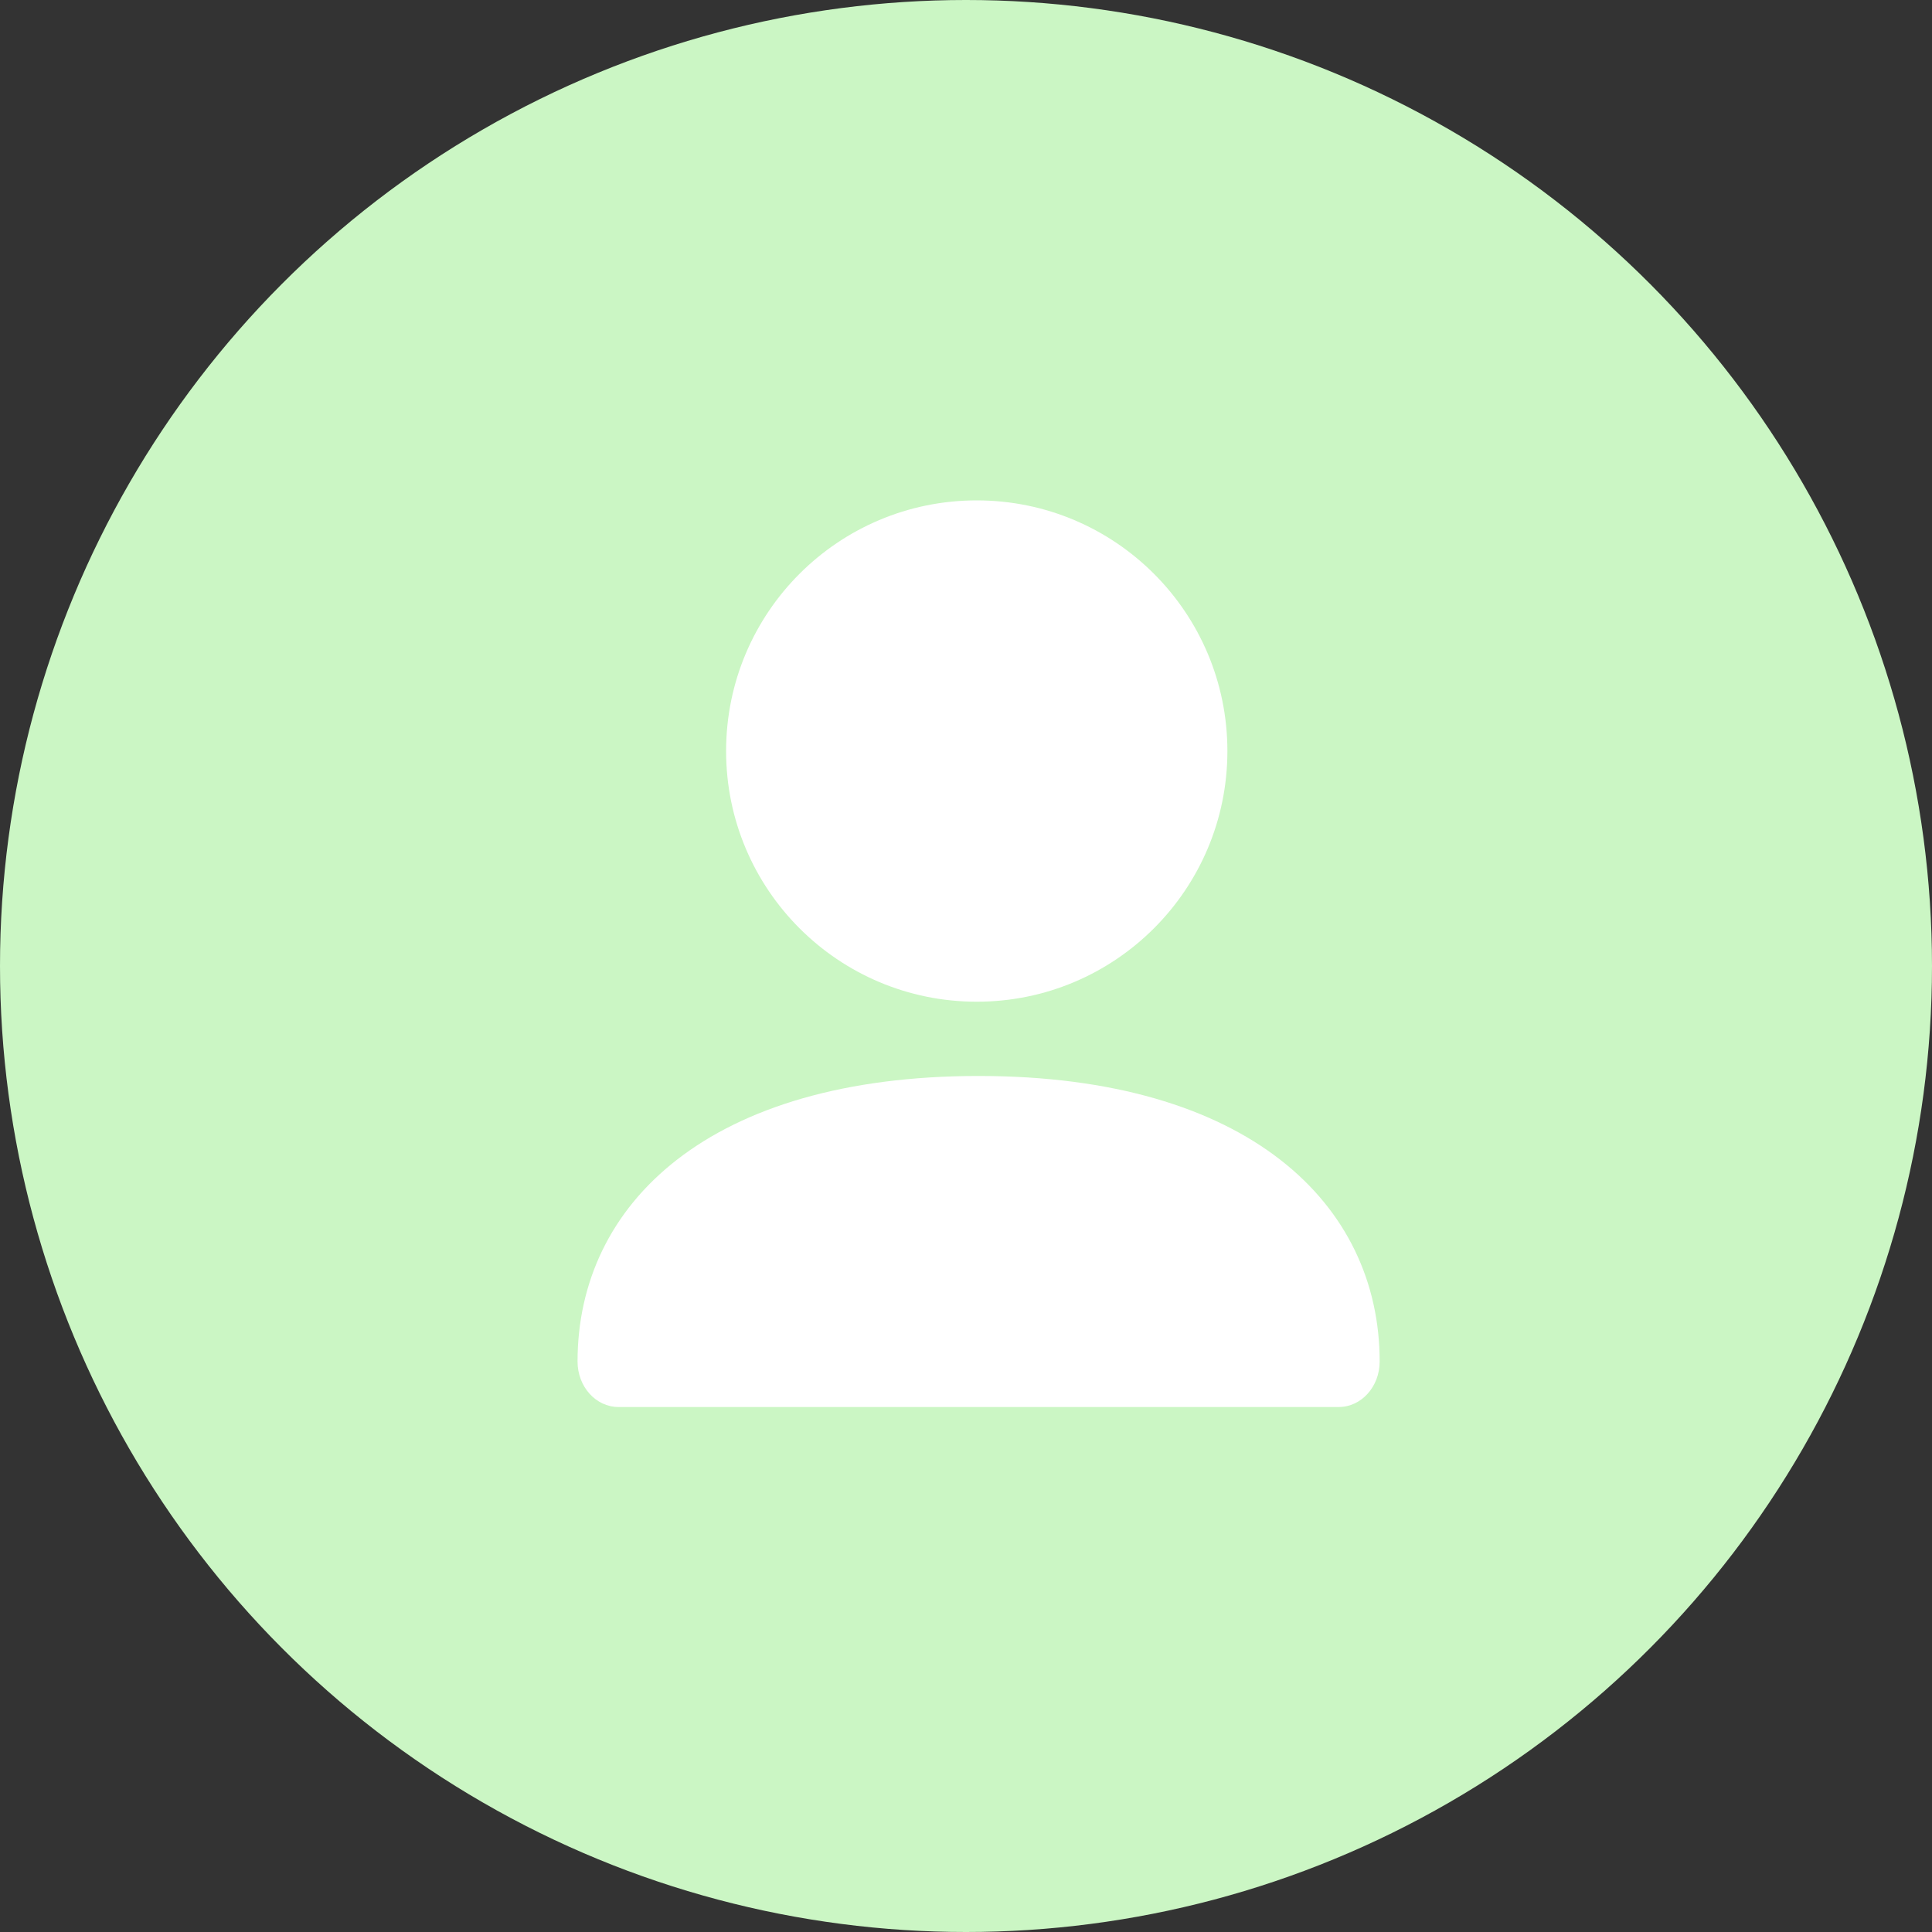 <svg width="64" height="64" viewBox="0 0 64 64" fill="none" xmlns="http://www.w3.org/2000/svg">
<rect x="0" y="0" width="64" height="64" fill="#333333" stroke="none"/>
<circle cx="32" cy="32" r="32" fill="#CBF6C4"/>
<path d="M40.659 24.88C40.659 29.465 36.942 33.183 32.356 33.183C27.77 33.183 24.053 29.465 24.053 24.88C24.053 20.294 27.77 16.576 32.356 16.576C36.942 16.576 40.659 20.294 40.659 24.88Z" fill="white"/>
<path d="M19.132 45.103C19.132 39.879 23.497 35.643 32.417 35.643C41.338 35.643 45.703 39.879 45.703 45.103C45.703 45.935 45.096 46.609 44.348 46.609H20.487C19.739 46.609 19.132 45.935 19.132 45.103Z" fill="white"/>
</svg>

